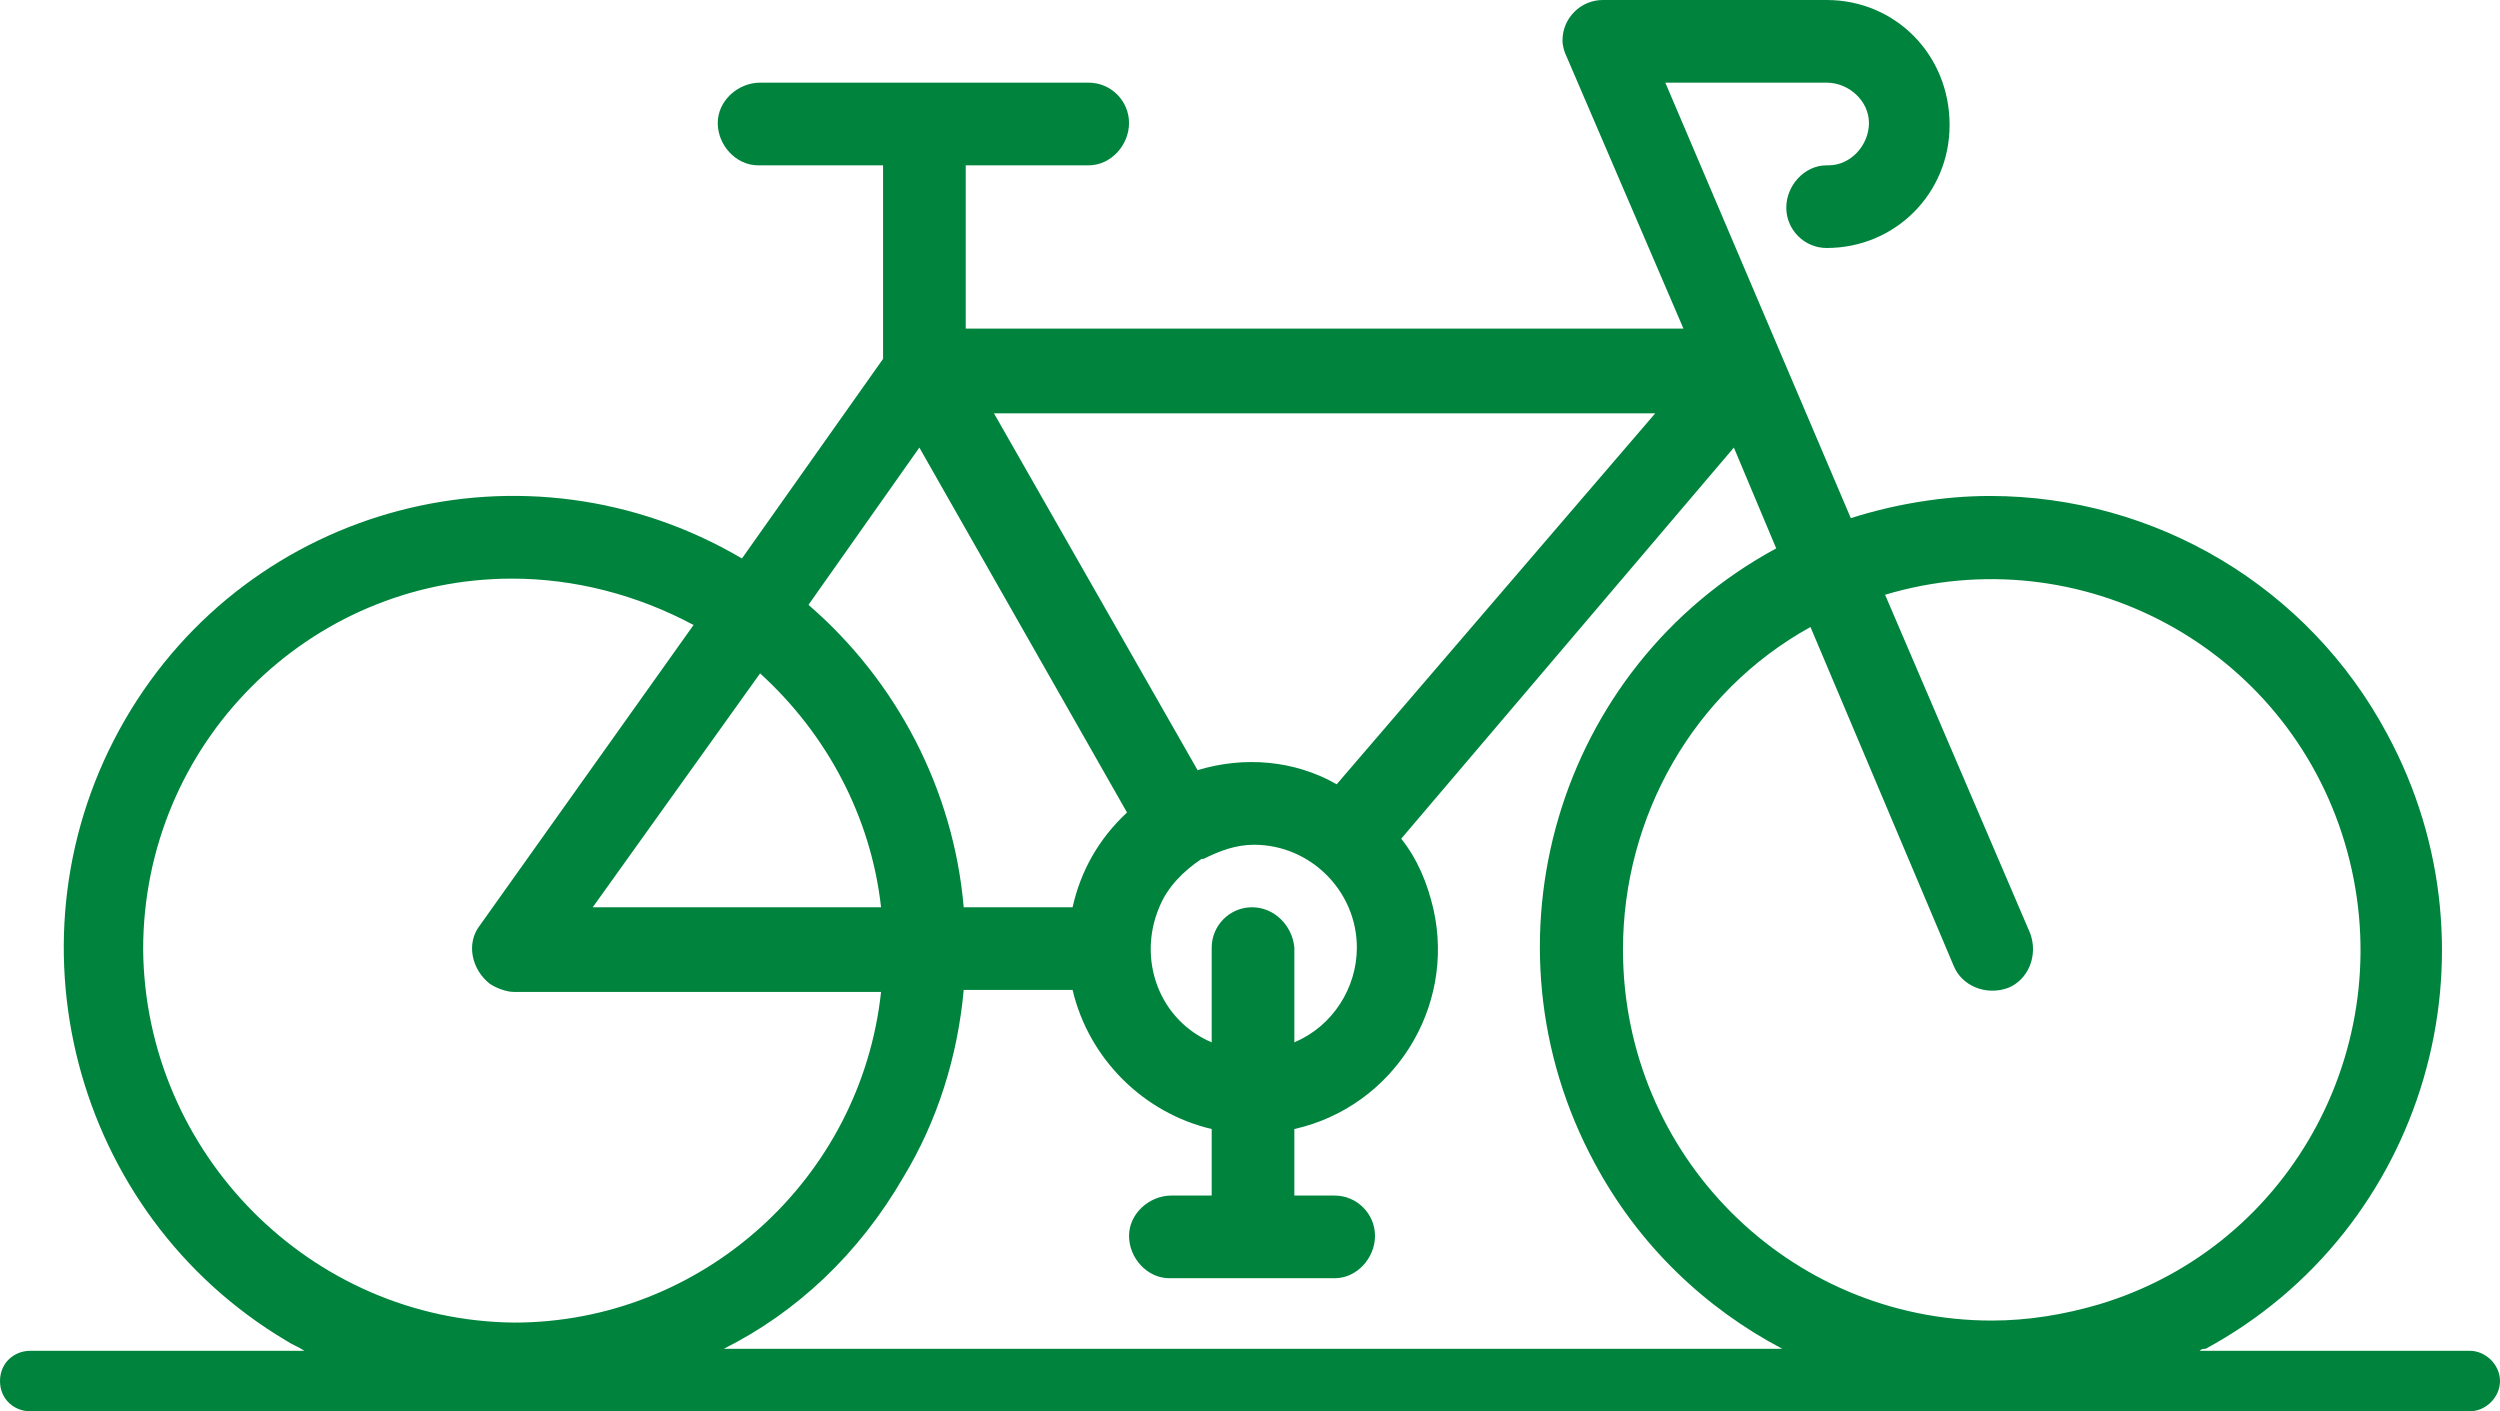 <?xml version="1.0" encoding="utf-8"?>
<!-- Generator: Adobe Illustrator 27.0.1, SVG Export Plug-In . SVG Version: 6.00 Build 0)  -->
<svg version="1.1" id="Ebene_1" xmlns="http://www.w3.org/2000/svg" xmlns:xlink="http://www.w3.org/1999/xlink" x="0px" y="0px"
	 viewBox="0 0 124 70" style="enable-background:new 0 0 124 70;" xml:space="preserve">
<style type="text/css">
	.st0{fill:#00843D;}
</style>
<path class="st0" d="M122.5,67h-13.4c0.1-0.1,0.2-0.1,0.3-0.1c10.9-5.9,14.9-19.6,9-30.5c-3.9-7.3-11.5-11.8-19.7-11.8l0,0
	c-2.3,0-4.7,0.4-6.9,1.1L82.6,4.1h8c1.1,0,2.1,0.9,2.1,2c0,1.1-0.9,2.1-2,2.1c0,0-0.1,0-0.1,0c-1.1,0-2,1-2,2.1c0,1.1,0.9,2,2,2
	c3.4,0,6.1-2.7,6.1-6.1C96.7,2.7,94,0,90.6,0H79.5c-1.1,0-2,0.9-2,2c0,0.3,0.1,0.6,0.2,0.8l5.8,13.5H47.9V8.2H54c1.1,0,2-1,2-2.1
	c0-1.1-0.9-2-2-2H37.7c-1.1,0-2.1,0.9-2.1,2c0,1.1,0.9,2.1,2,2.1c0,0,0.1,0,0.1,0h6.1v9.6l-7,9.9C26.1,21.4,12.4,25,6.2,35.7
	c-6.2,10.7-2.6,24.5,8,30.8c0.3,0.2,0.6,0.3,0.9,0.5H1.5C0.7,67,0,67.6,0,68.5S0.7,70,1.5,70h121c0.8,0,1.5-0.7,1.5-1.5
	S123.3,67,122.5,67z M96.9,47.9c0.4,1,1.6,1.5,2.7,1.1c1-0.4,1.5-1.6,1.1-2.7l-7.2-16.8c9.7-2.9,19.9,2.6,22.8,12.3
	c2.9,9.7-2.5,20-12.2,22.9c-1.7,0.5-3.5,0.8-5.3,0.8c-10.1,0-18.3-8.2-18.3-18.4c0-6.6,3.5-12.8,9.3-16L96.9,47.9z M82.1,20.5
	L66.3,38.9c-2.1-1.2-4.6-1.4-6.9-0.7L49.3,20.5H82.1z M62.1,45c-1.1,0-2,0.9-2,2v4.7c-2.6-1.1-3.7-4.1-2.6-6.7
	c0.4-1,1.2-1.8,2.1-2.4c0,0,0,0,0.1,0l0,0c0.8-0.4,1.6-0.7,2.5-0.7c2.8,0,5.1,2.3,5.1,5.1c0,2-1.2,3.9-3.1,4.7h0V47
	C64.1,45.9,63.2,45,62.1,45z M45.6,22.2l10.3,18.1c-1.4,1.3-2.3,2.9-2.7,4.7h-5.4c-0.5-5.8-3.3-11.2-7.7-15L45.6,22.2z M37.7,33.4
	c3.3,3,5.5,7.1,6,11.6H29.4L37.7,33.4z M7.1,47.1c0-10.2,8.2-18.4,18.3-18.4c3.1,0,6.2,0.8,9,2.3L23.8,45.9
	c-0.7,0.9-0.4,2.2,0.5,2.9c0.3,0.2,0.8,0.4,1.2,0.4h18.2c-1,9.3-8.9,16.4-18.2,16.4C15.4,65.5,7.2,57.2,7.1,47.1z M44.8,58.4
	c1.7-2.8,2.7-6,3-9.3h5.4c0.8,3.4,3.5,6.1,6.9,6.9v3.3h-2c-1.1,0-2.1,0.9-2.1,2c0,1.1,0.9,2.1,2,2.1c0,0,0.1,0,0.1,0h8.1
	c1.1,0,2-1,2-2.1c0-1.1-0.9-2-2-2h-2V56c4.9-1.1,8-6,6.9-10.9c-0.3-1.3-0.8-2.5-1.6-3.5l16.5-19.4l2.1,5c-10.9,5.9-14.9,19.6-9,30.5
	c2.2,4.1,5.5,7.2,9.3,9.2H35.9C39.5,65.1,42.6,62.2,44.8,58.4z"/>
</svg>

